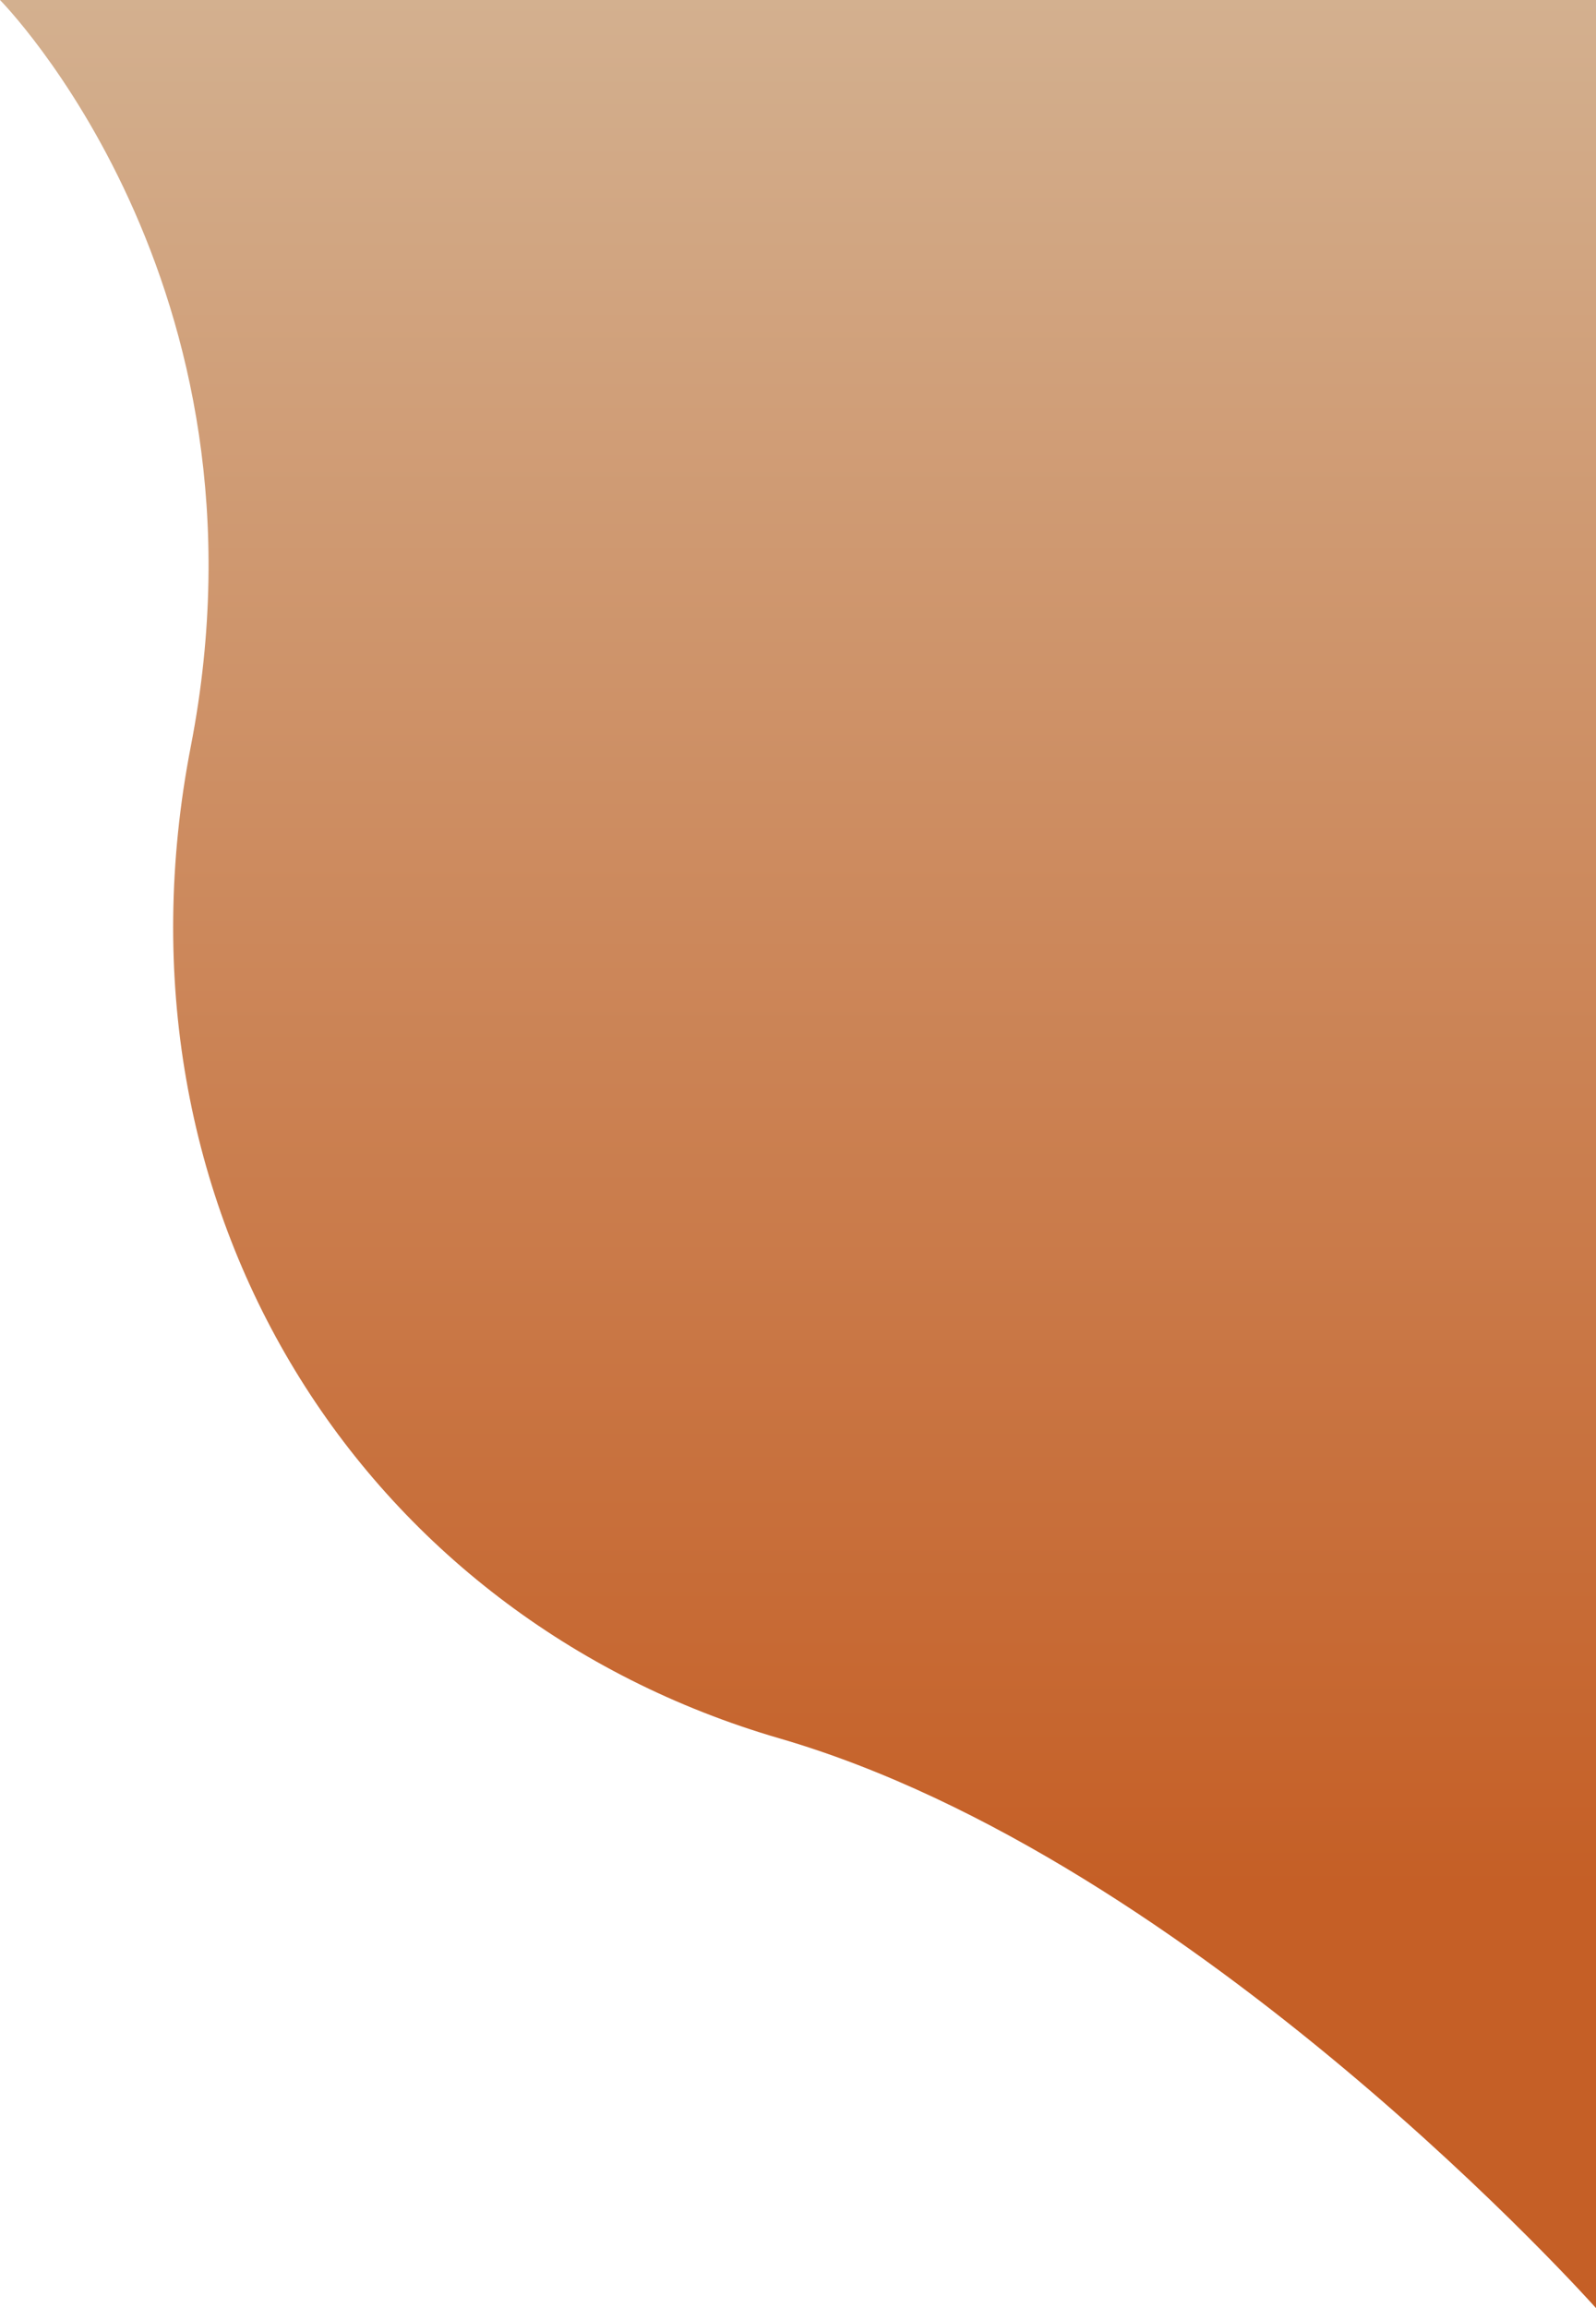 <svg width="276" height="399" viewBox="0 0 276 399" fill="none" xmlns="http://www.w3.org/2000/svg">
<path d="M276 0H0C0 0 48.534 49 33 129C17.466 209 62.641 279.547 134.82 300.523C207 321.5 276 399 276 399V0Z" fill="url(#paint0_linear)"/>
<defs>
<linearGradient id="paint0_linear" x1="138" y1="0" x2="138" y2="399" gradientUnits="userSpaceOnUse">
<stop stop-color="#D3B08F"/>
<stop offset="0.818" stop-color="#C55F26"/>
</linearGradient>
</defs>
</svg>
